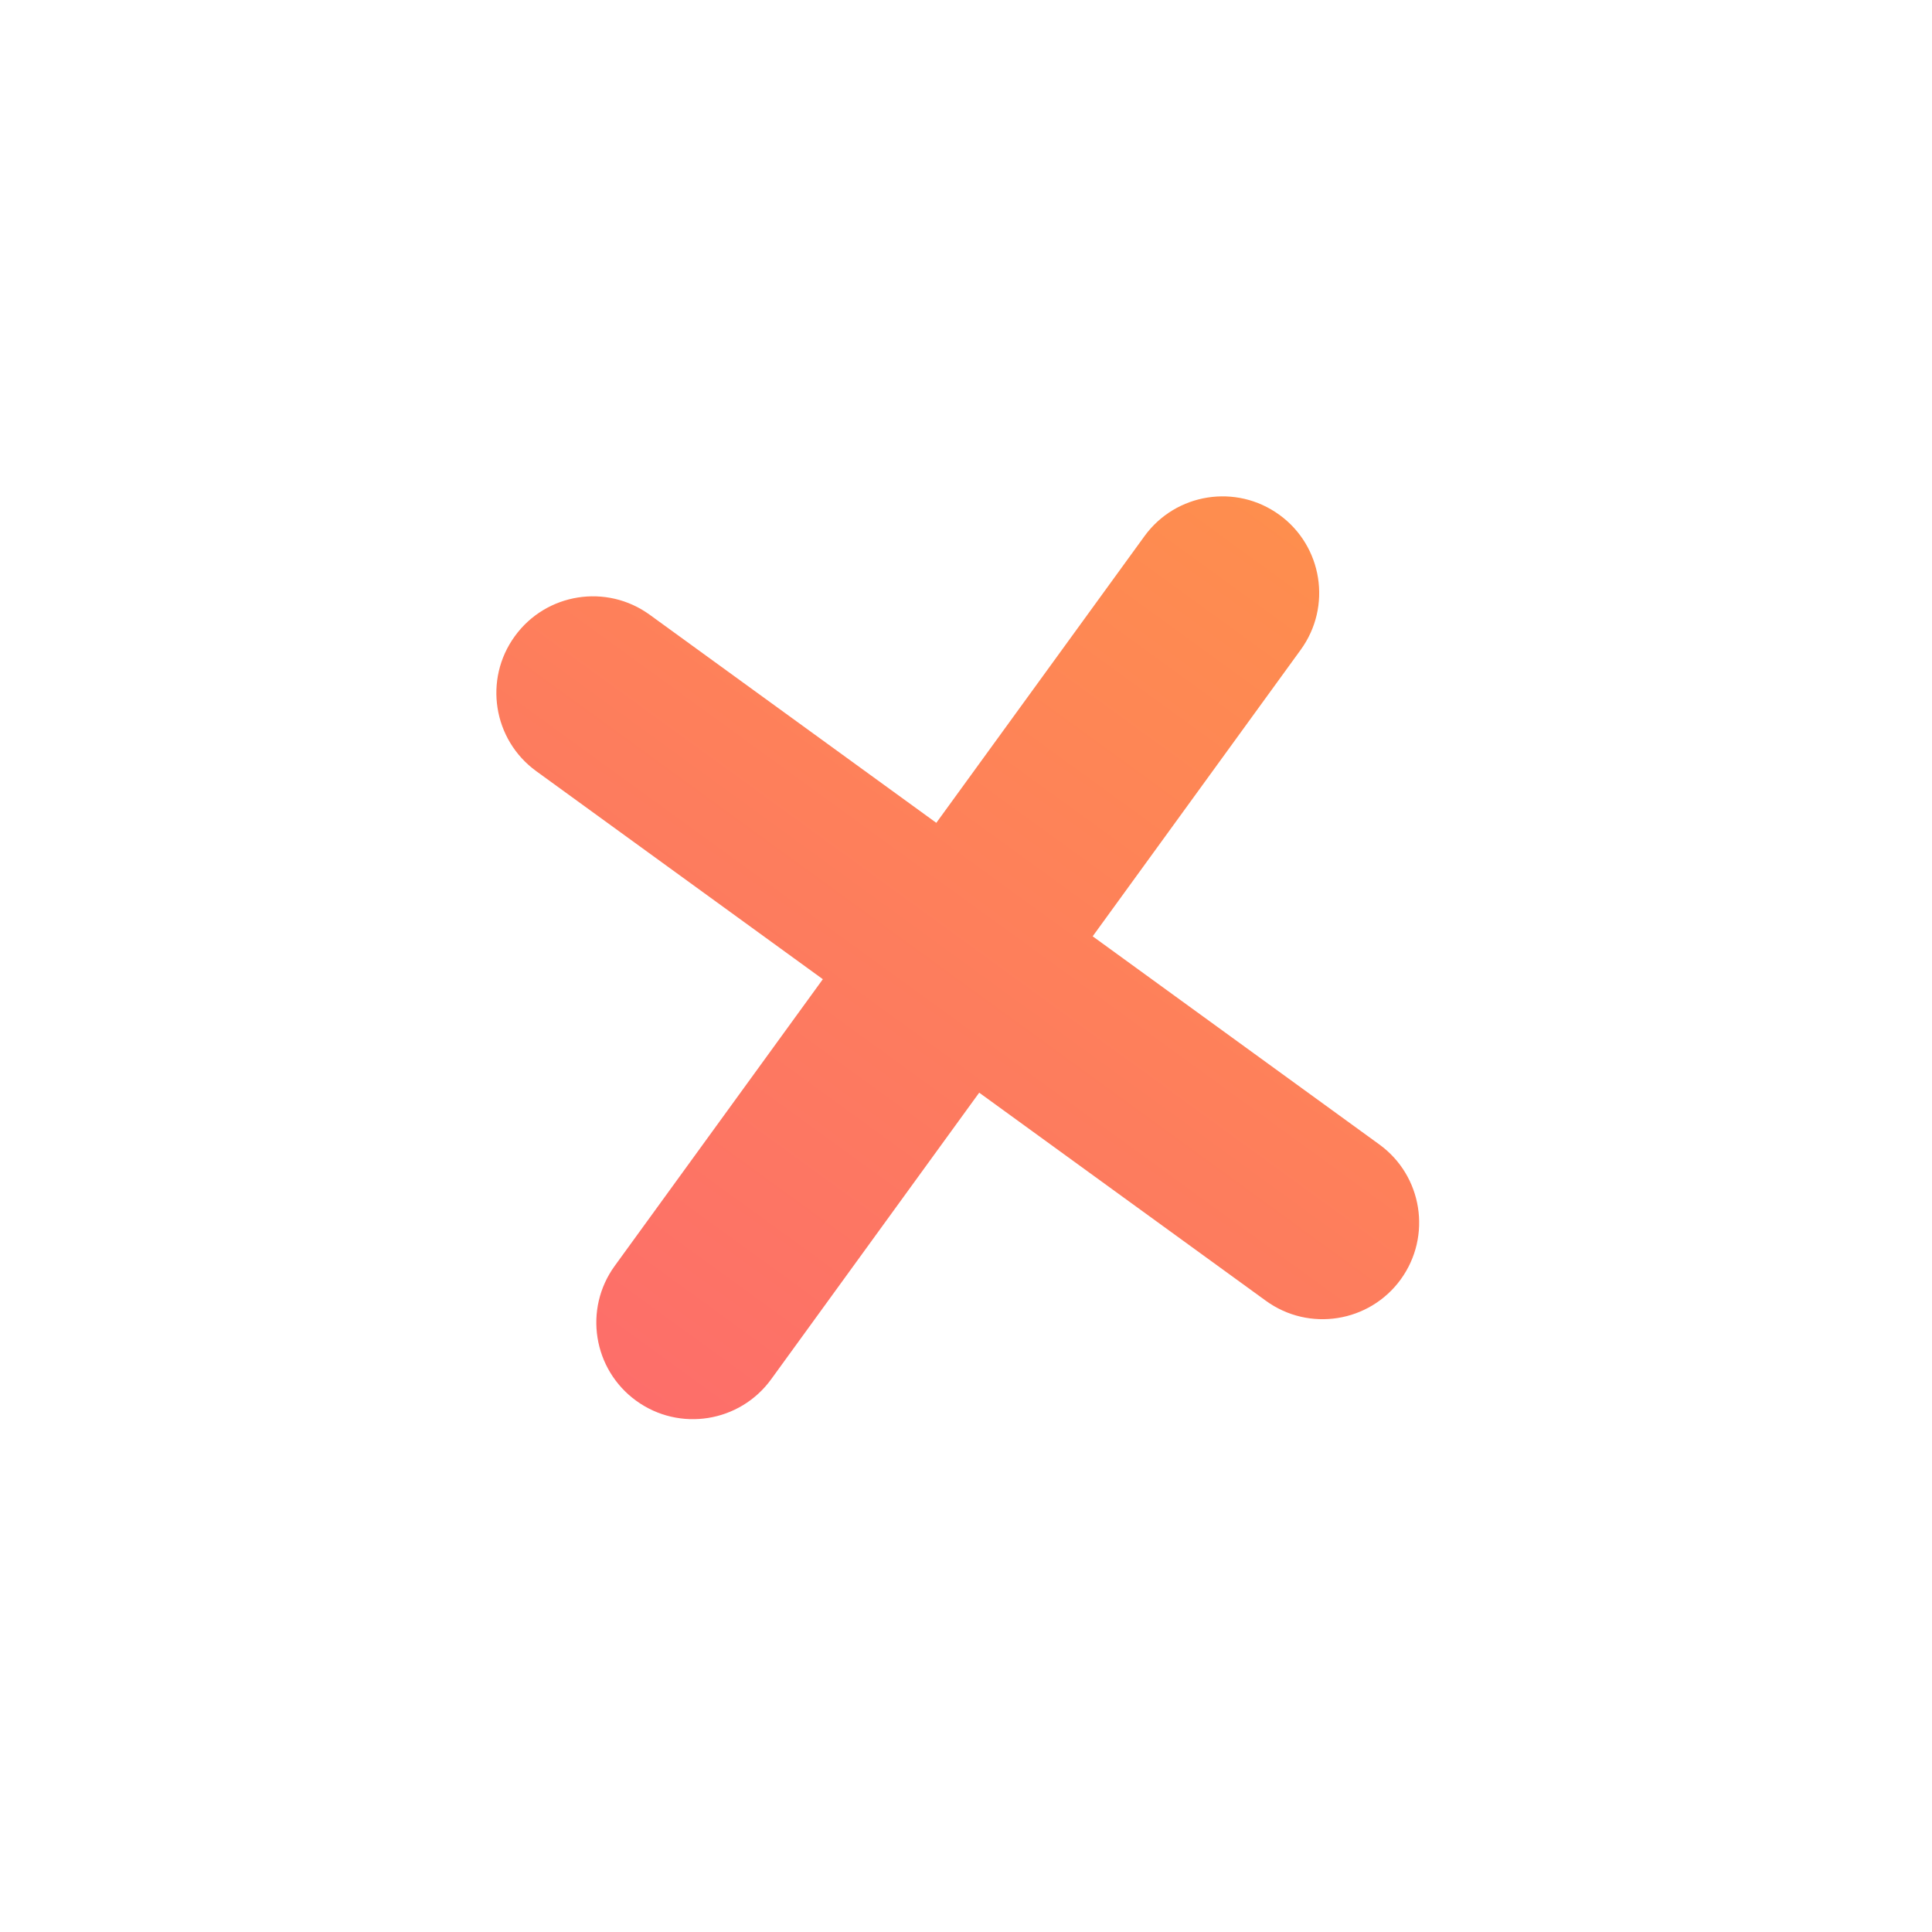 <svg width="30" height="30" viewBox="0 0 30 30" fill="none" xmlns="http://www.w3.org/2000/svg">
<g filter="url(#filter0_d_13_12)">
<path fill-rule="evenodd" clip-rule="evenodd" d="M7.546 17.656C7.059 18.326 7.208 19.264 7.879 19.751C8.549 20.237 9.487 20.088 9.974 19.418L13.205 14.967L17.656 18.198C18.326 18.685 19.264 18.536 19.751 17.866C20.237 17.195 20.088 16.257 19.418 15.771L14.967 12.539L18.198 8.089C18.685 7.418 18.536 6.48 17.866 5.994C17.195 5.507 16.257 5.656 15.771 6.326L12.539 10.777L8.089 7.546C7.418 7.059 6.48 7.208 5.994 7.879C5.507 8.549 5.656 9.487 6.326 9.974L10.777 13.205L7.546 17.656Z" fill="url(#paint0_linear_13_12)"/>
</g>
<defs>
<filter id="filter0_d_13_12" x="0.707" y="0.707" width="28.33" height="28.33" filterUnits="userSpaceOnUse" color-interpolation-filters="sRGB">
<feFlood flood-opacity="0" result="BackgroundImageFix"/>
<feColorMatrix in="SourceAlpha" type="matrix" values="0 0 0 0 0 0 0 0 0 0 0 0 0 0 0 0 0 0 127 0" result="hardAlpha"/>
<feOffset dx="2" dy="2"/>
<feGaussianBlur stdDeviation="3.5"/>
<feComposite in2="hardAlpha" operator="out"/>
<feColorMatrix type="matrix" values="0 0 0 0 0.992 0 0 0 0 0.431 0 0 0 0 0.416 0 0 0 0.53 0"/>
<feBlend mode="normal" in2="BackgroundImageFix" result="effect1_dropShadow_13_12"/>
<feBlend mode="normal" in="SourceGraphic" in2="effect1_dropShadow_13_12" result="shape"/>
</filter>
<linearGradient id="paint0_linear_13_12" x1="17.866" y1="5.994" x2="7.879" y2="19.751" gradientUnits="userSpaceOnUse">
<stop stop-color="#FE8E4E"/>
<stop offset="1" stop-color="#FD6E6A"/>
</linearGradient>
</defs>
</svg>
